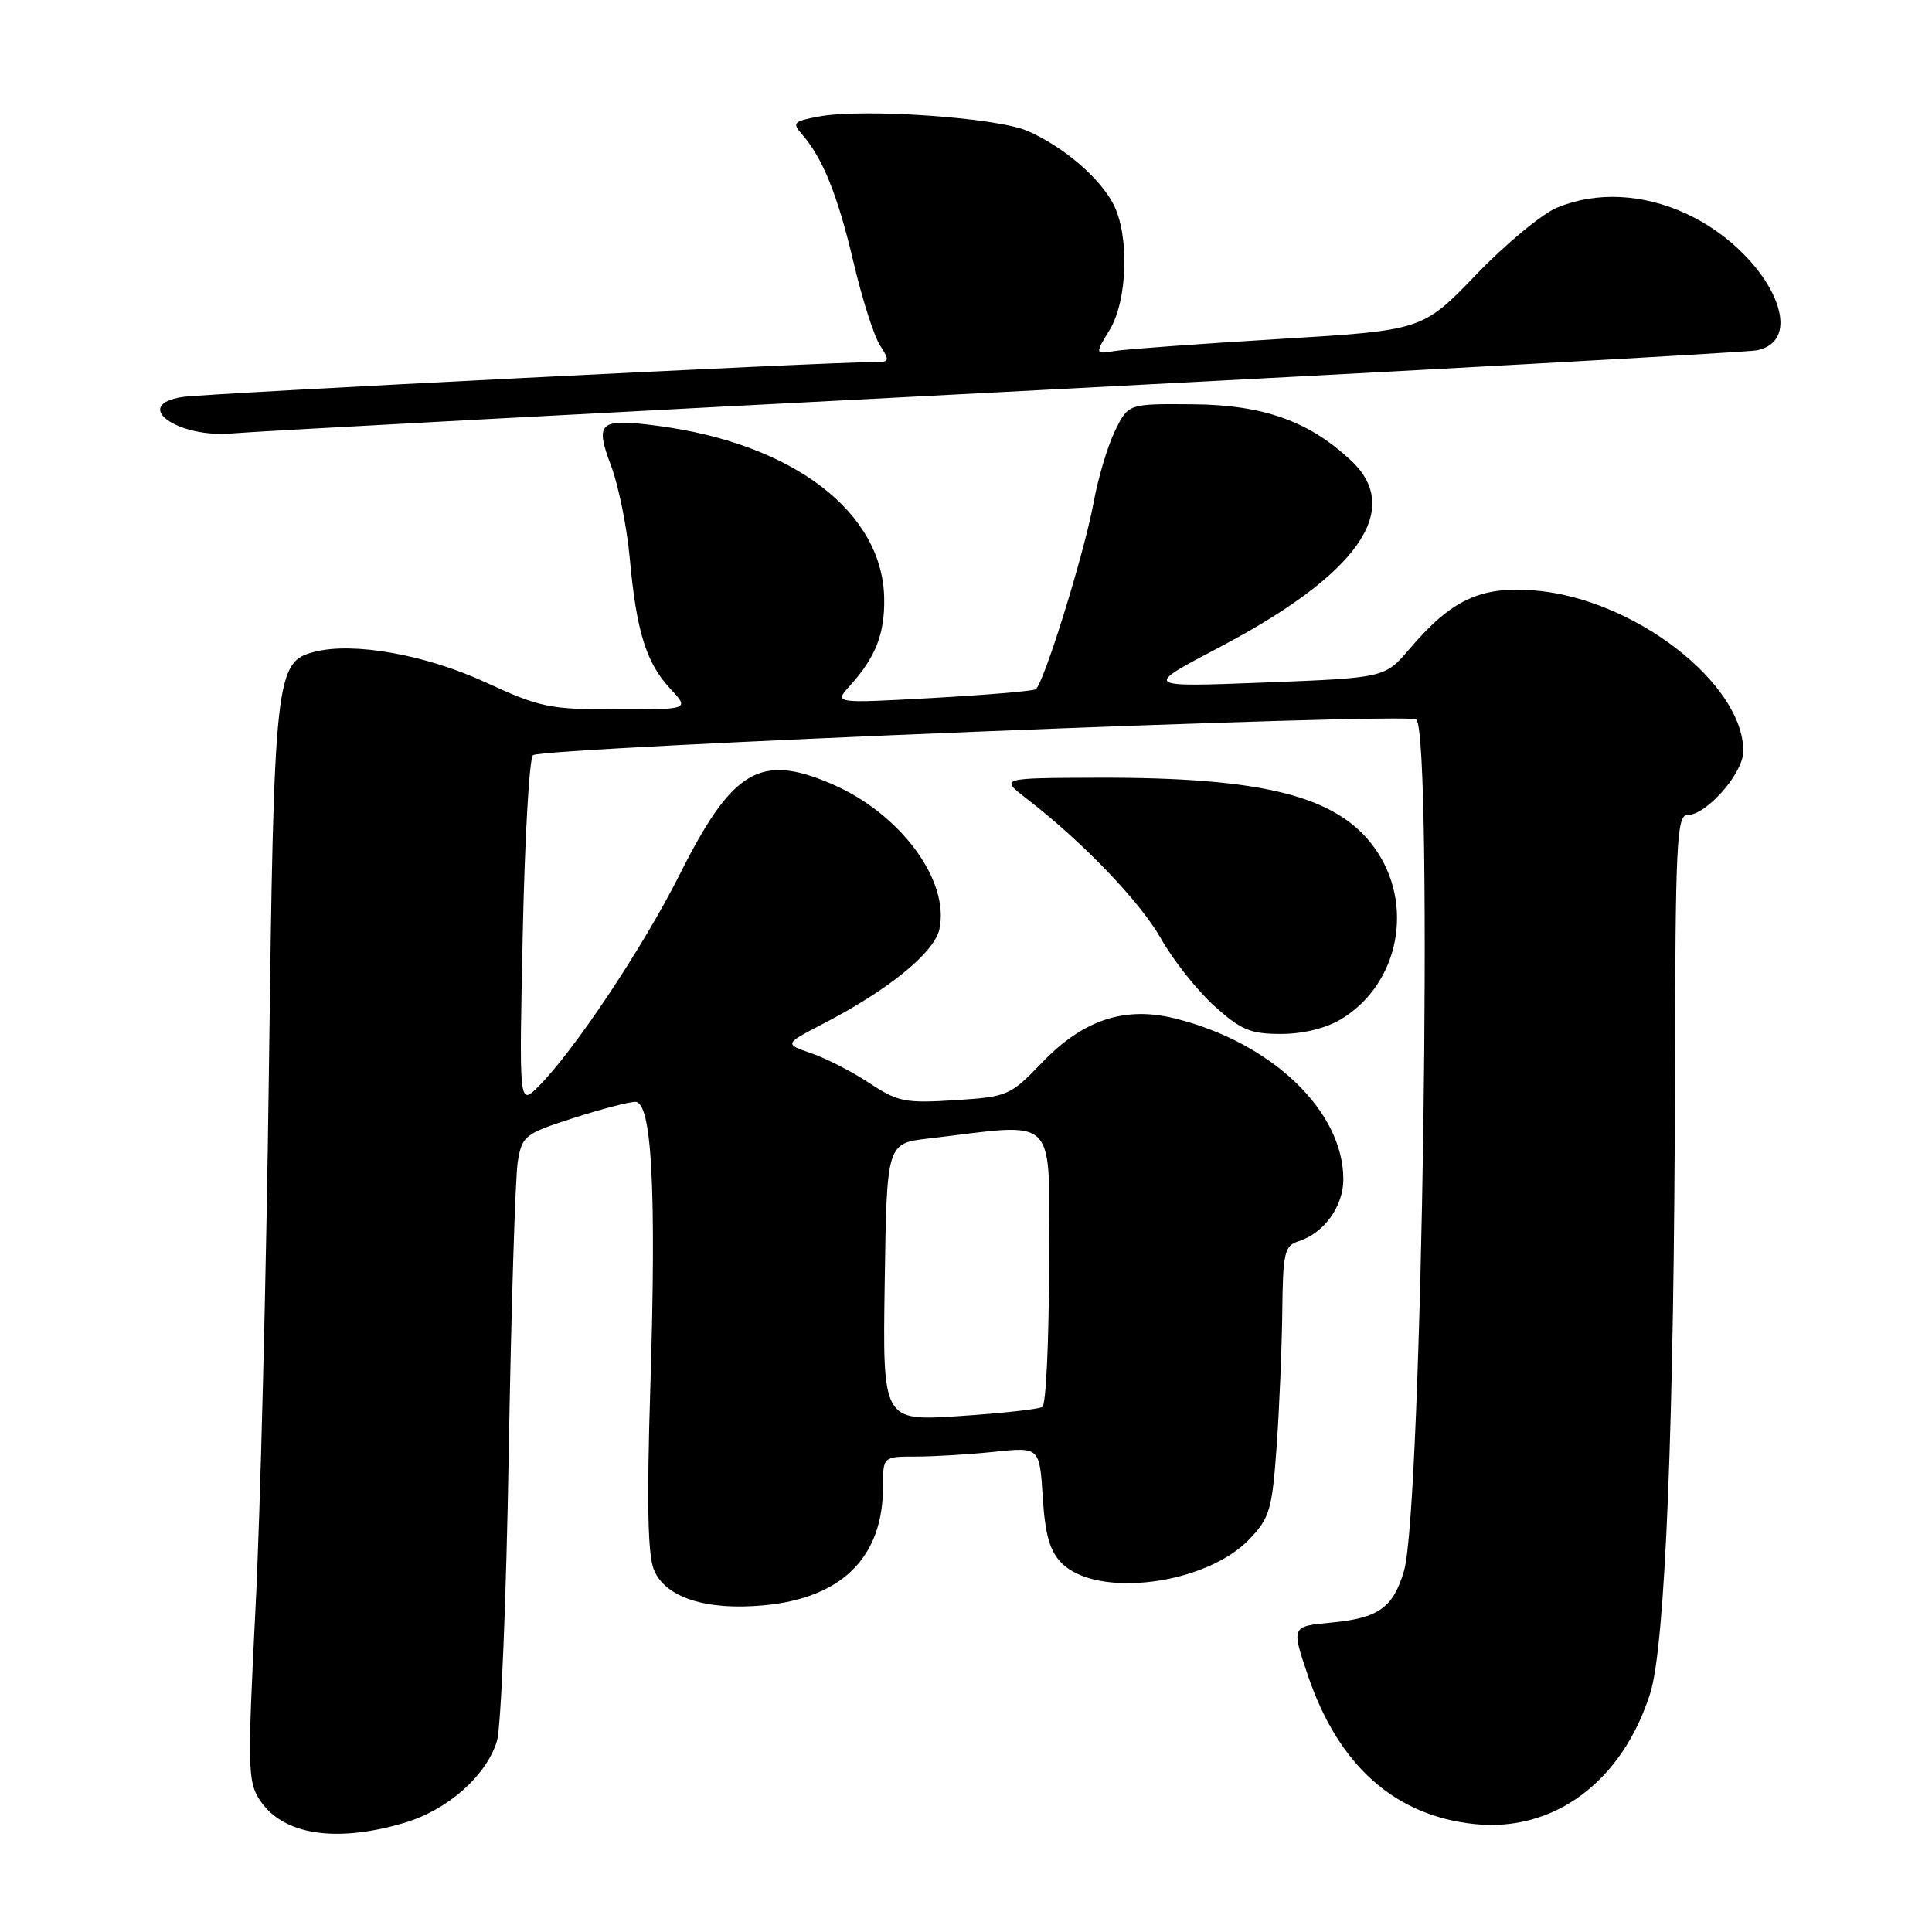 <?xml version="1.0" encoding="UTF-8" standalone="no"?>
<!DOCTYPE svg PUBLIC "-//W3C//DTD SVG 1.1//EN" "http://www.w3.org/Graphics/SVG/1.1/DTD/svg11.dtd" >
<svg xmlns="http://www.w3.org/2000/svg" xmlns:xlink="http://www.w3.org/1999/xlink" version="1.1" viewBox="0 0 256 256">
 <g >
 <path fill="currentColor"
d=" M 53.60 241.53 C 59.33 239.83 64.46 235.28 65.85 230.69 C 66.39 228.93 67.09 211.75 67.41 192.50 C 67.74 173.25 68.28 155.89 68.61 153.91 C 69.18 150.50 69.54 150.22 75.93 148.16 C 79.62 146.97 83.34 146.00 84.18 146.00 C 86.38 146.00 86.99 157.58 86.17 183.90 C 85.69 199.21 85.83 206.08 86.66 208.04 C 88.19 211.68 93.54 213.41 101.12 212.72 C 111.53 211.78 117.00 206.37 117.00 197.03 C 117.00 193.00 117.00 193.00 121.35 193.00 C 123.75 193.00 128.42 192.72 131.73 192.37 C 137.75 191.74 137.75 191.74 138.17 198.39 C 138.49 203.42 139.11 205.55 140.69 207.13 C 145.37 211.82 159.77 209.98 165.53 203.97 C 168.24 201.14 168.56 200.08 169.16 191.69 C 169.52 186.63 169.85 178.59 169.91 173.82 C 169.99 166.01 170.20 165.07 172.03 164.49 C 175.43 163.41 178.00 159.87 178.00 156.27 C 178.00 147.23 168.57 138.19 155.79 134.97 C 149.08 133.28 143.57 135.09 138.11 140.76 C 133.84 145.20 133.54 145.33 126.53 145.78 C 119.95 146.20 118.96 146.00 115.21 143.52 C 112.95 142.02 109.48 140.24 107.50 139.56 C 103.91 138.33 103.91 138.33 109.13 135.62 C 117.72 131.17 123.79 126.23 124.47 123.15 C 125.89 116.68 119.28 107.76 110.17 103.86 C 100.71 99.80 97.03 102.00 90.07 115.86 C 85.20 125.55 76.00 139.34 71.31 144.00 C 68.78 146.50 68.78 146.50 69.27 123.68 C 69.53 111.12 70.14 100.50 70.62 100.07 C 71.77 99.04 186.73 94.39 187.67 95.33 C 189.92 97.59 188.44 199.95 186.04 208.14 C 184.60 213.04 182.67 214.41 176.39 215.00 C 171.10 215.50 171.10 215.50 173.30 222.00 C 177.35 233.95 184.82 240.61 195.41 241.70 C 205.94 242.79 214.97 236.05 218.67 224.35 C 220.66 218.05 221.85 188.31 221.94 142.75 C 221.99 111.80 222.17 108.00 223.58 108.00 C 226.13 108.00 231.00 102.44 231.00 99.53 C 231.00 90.51 216.42 79.28 203.35 78.24 C 196.17 77.66 192.35 79.44 186.78 85.97 C 183.50 89.82 183.50 89.82 167.50 90.44 C 151.50 91.06 151.50 91.06 161.50 85.81 C 179.92 76.13 186.00 67.54 179.02 61.02 C 173.41 55.78 167.38 53.64 158.00 53.57 C 149.50 53.50 149.50 53.50 147.75 57.08 C 146.78 59.06 145.50 63.33 144.91 66.58 C 143.65 73.41 138.27 90.72 137.22 91.34 C 136.82 91.57 130.65 92.09 123.50 92.49 C 110.50 93.21 110.50 93.21 112.63 90.85 C 116.04 87.07 117.25 83.97 117.16 79.23 C 116.93 67.83 105.09 58.81 87.26 56.44 C 79.40 55.40 78.78 55.91 80.96 61.69 C 81.96 64.34 83.08 69.88 83.45 74.00 C 84.33 83.66 85.63 87.85 88.81 91.25 C 91.37 94.00 91.37 94.00 81.74 94.00 C 72.80 94.00 71.56 93.74 64.31 90.40 C 56.39 86.75 46.90 85.05 41.71 86.36 C 36.49 87.67 36.30 89.43 35.63 142.00 C 35.29 168.68 34.49 200.71 33.85 213.20 C 32.79 234.10 32.83 236.10 34.41 238.50 C 37.44 243.13 44.46 244.24 53.60 241.53 Z  M 177.76 135.01 C 185.45 130.32 187.47 119.72 182.10 112.30 C 177.15 105.46 167.37 102.99 145.50 103.05 C 132.50 103.09 132.50 103.09 136.00 105.80 C 143.51 111.59 151.09 119.50 153.86 124.41 C 155.46 127.24 158.62 131.23 160.89 133.28 C 164.42 136.47 165.68 137.00 169.75 137.00 C 172.72 136.99 175.72 136.25 177.76 135.01 Z  M 133.00 51.94 C 186.62 49.16 231.53 46.68 232.79 46.42 C 239.96 44.93 233.94 33.21 223.51 28.35 C 217.71 25.65 211.49 25.35 206.30 27.52 C 204.30 28.36 199.47 32.35 195.58 36.41 C 188.50 43.77 188.50 43.77 169.50 44.92 C 159.05 45.55 149.28 46.26 147.78 46.50 C 145.07 46.94 145.07 46.94 147.03 43.72 C 149.41 39.82 149.67 31.20 147.54 27.07 C 145.71 23.53 140.88 19.41 136.13 17.34 C 132.06 15.57 114.31 14.34 108.49 15.44 C 105.13 16.07 104.94 16.28 106.28 17.81 C 109.02 20.93 111.01 25.90 113.09 34.73 C 114.22 39.55 115.80 44.51 116.60 45.75 C 117.95 47.85 117.89 48.00 115.77 47.98 C 110.58 47.92 27.23 52.13 24.19 52.60 C 17.31 53.66 23.56 58.13 30.93 57.42 C 33.44 57.18 79.38 54.71 133.00 51.94 Z  M 117.23 169.91 C 117.50 151.51 117.50 151.51 123.00 150.86 C 140.56 148.81 139.00 147.17 139.00 167.59 C 139.00 177.65 138.60 186.13 138.12 186.43 C 137.63 186.73 132.67 187.27 127.09 187.64 C 116.95 188.30 116.95 188.30 117.23 169.91 Z "/>
</g>
</svg>